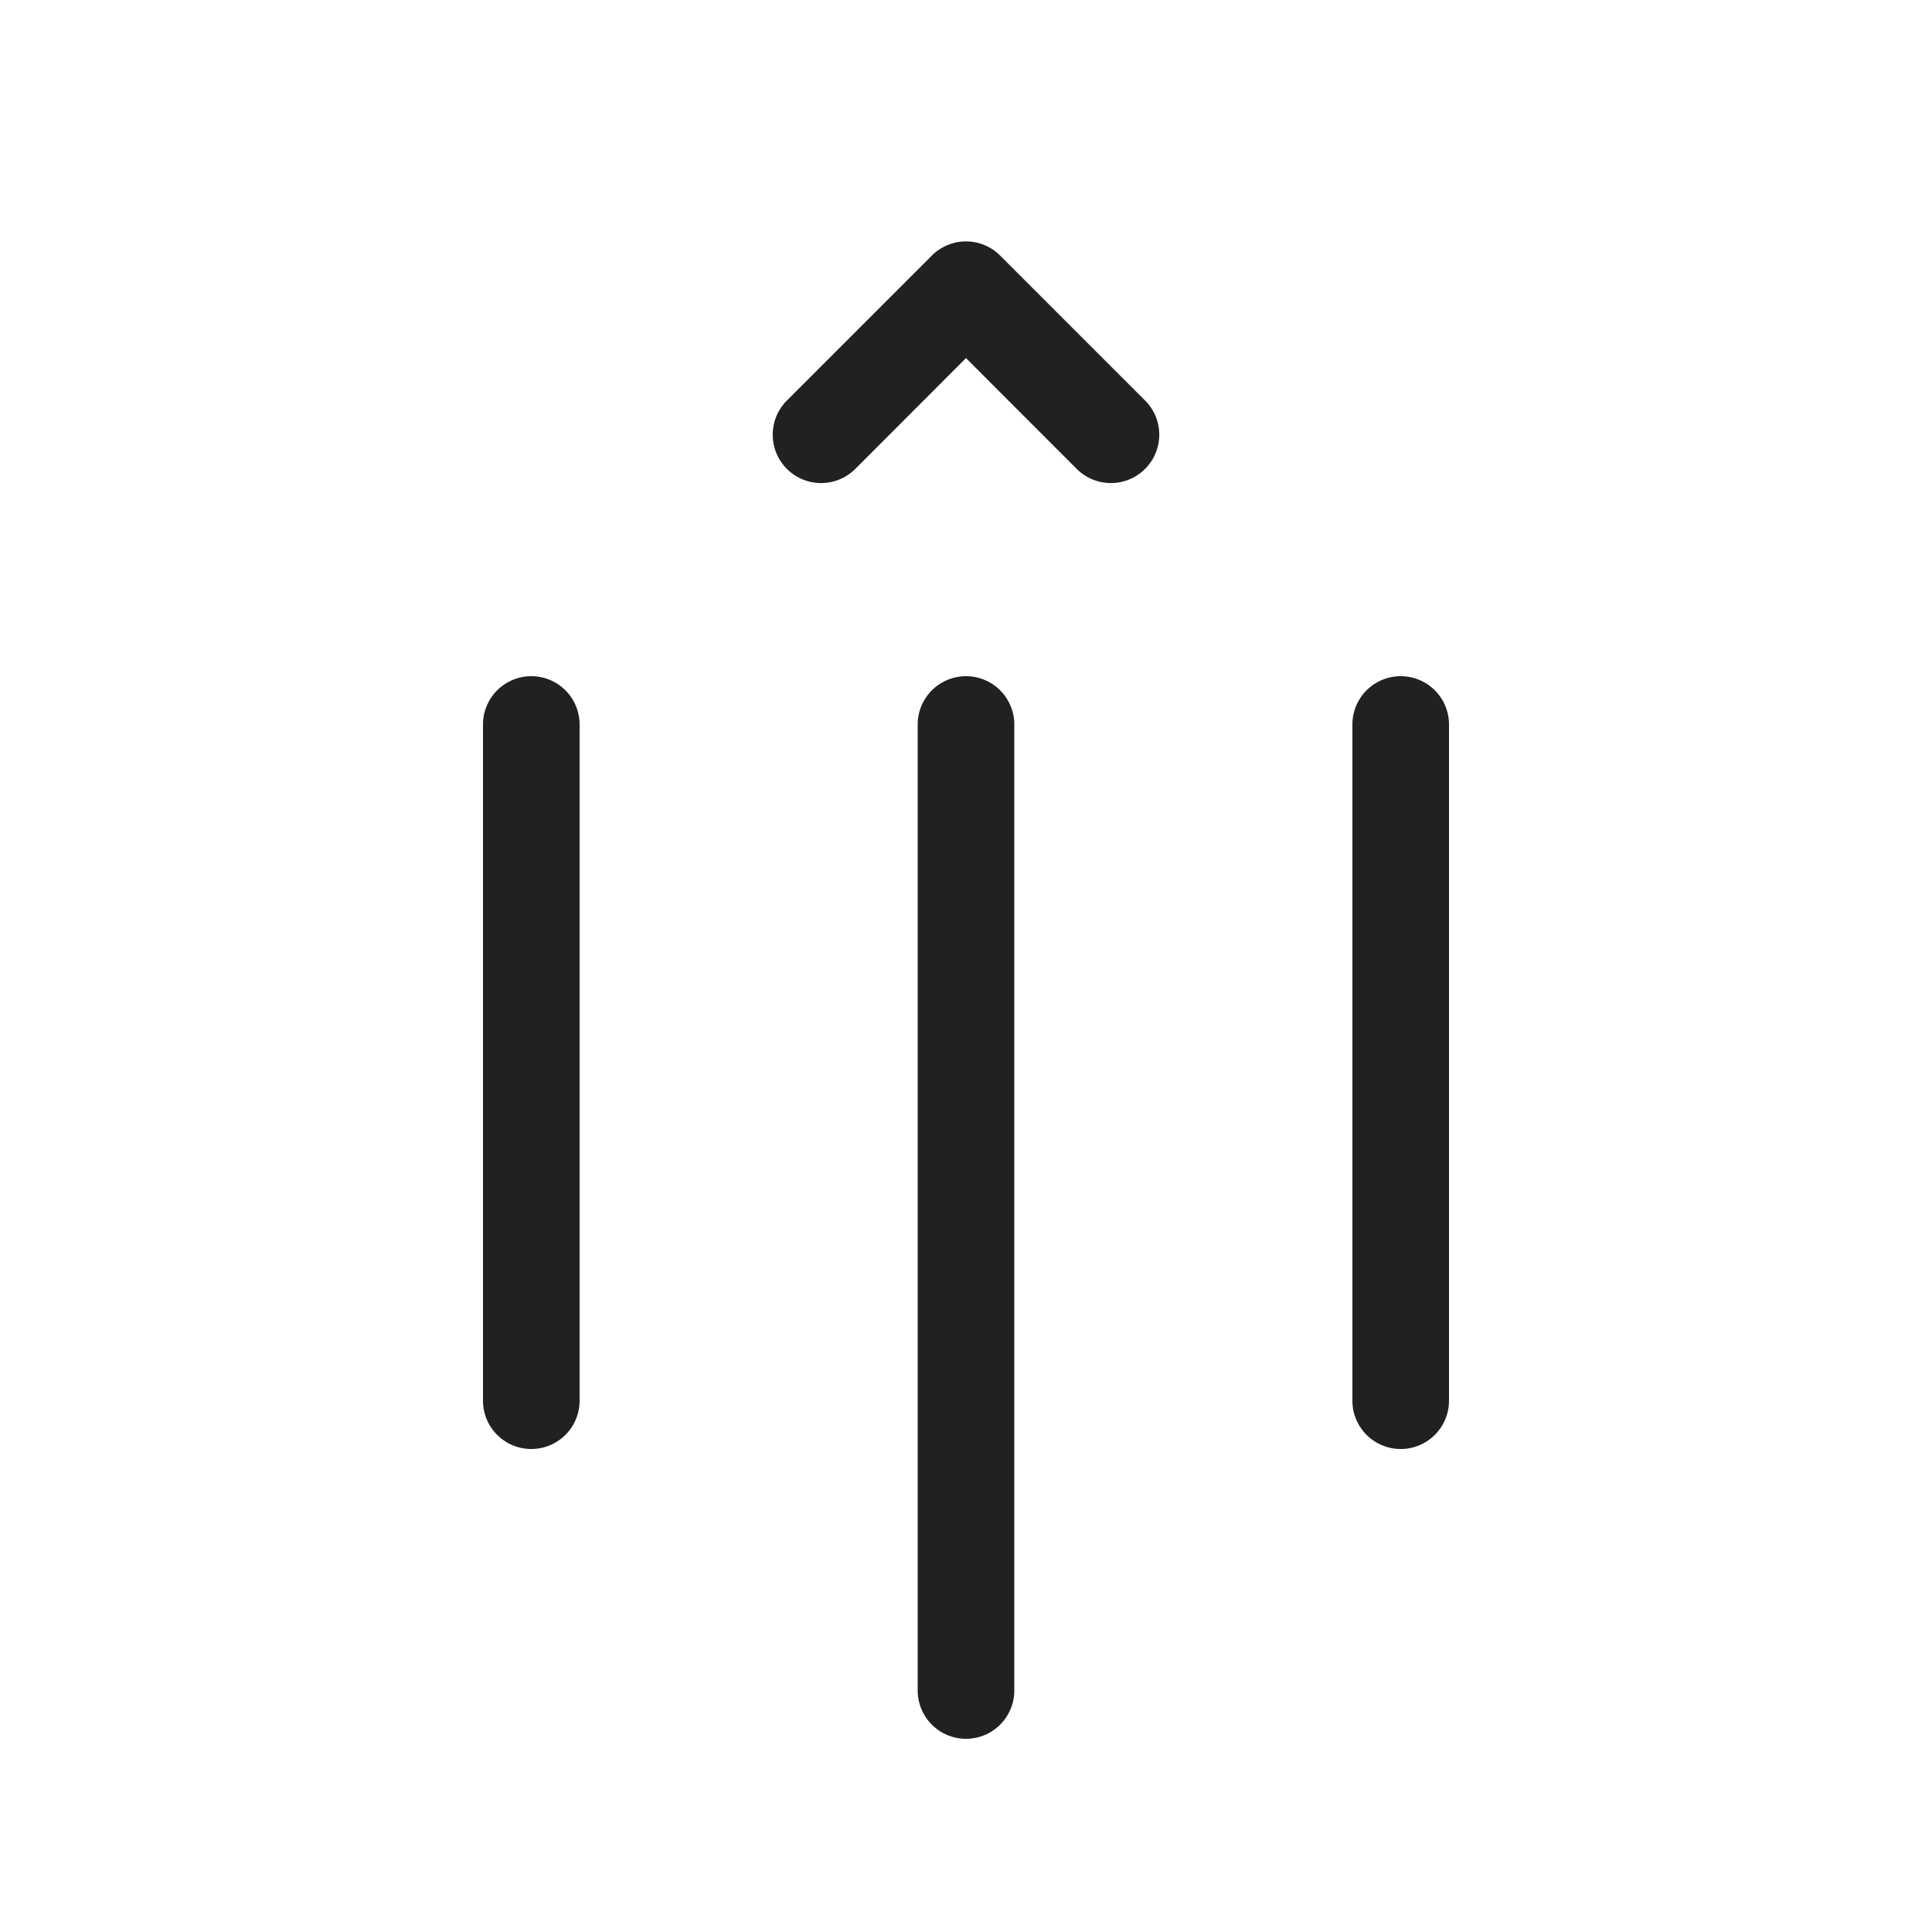 <svg viewBox="0 0 20 20" fill="none" xmlns="http://www.w3.org/2000/svg" height="1em" width="1em">
  <path d="M11.146 4.854a.5.5 0 0 0 .708-.708l-1.5-1.5a.5.5 0 0 0-.708 0l-1.5 1.5a.5.5 0 1 0 .708.708L10 3.707l1.146 1.147ZM6 7.5a.5.5 0 0 0-1 0v7a.5.5 0 0 0 1 0v-7Zm9 0a.5.5 0 0 0-1 0v7a.5.5 0 0 0 1 0v-7Zm-5.5 0a.5.5 0 0 1 1 0v10a.5.5 0 0 1-1 0v-10Z" fill="#212121"/>
</svg>
